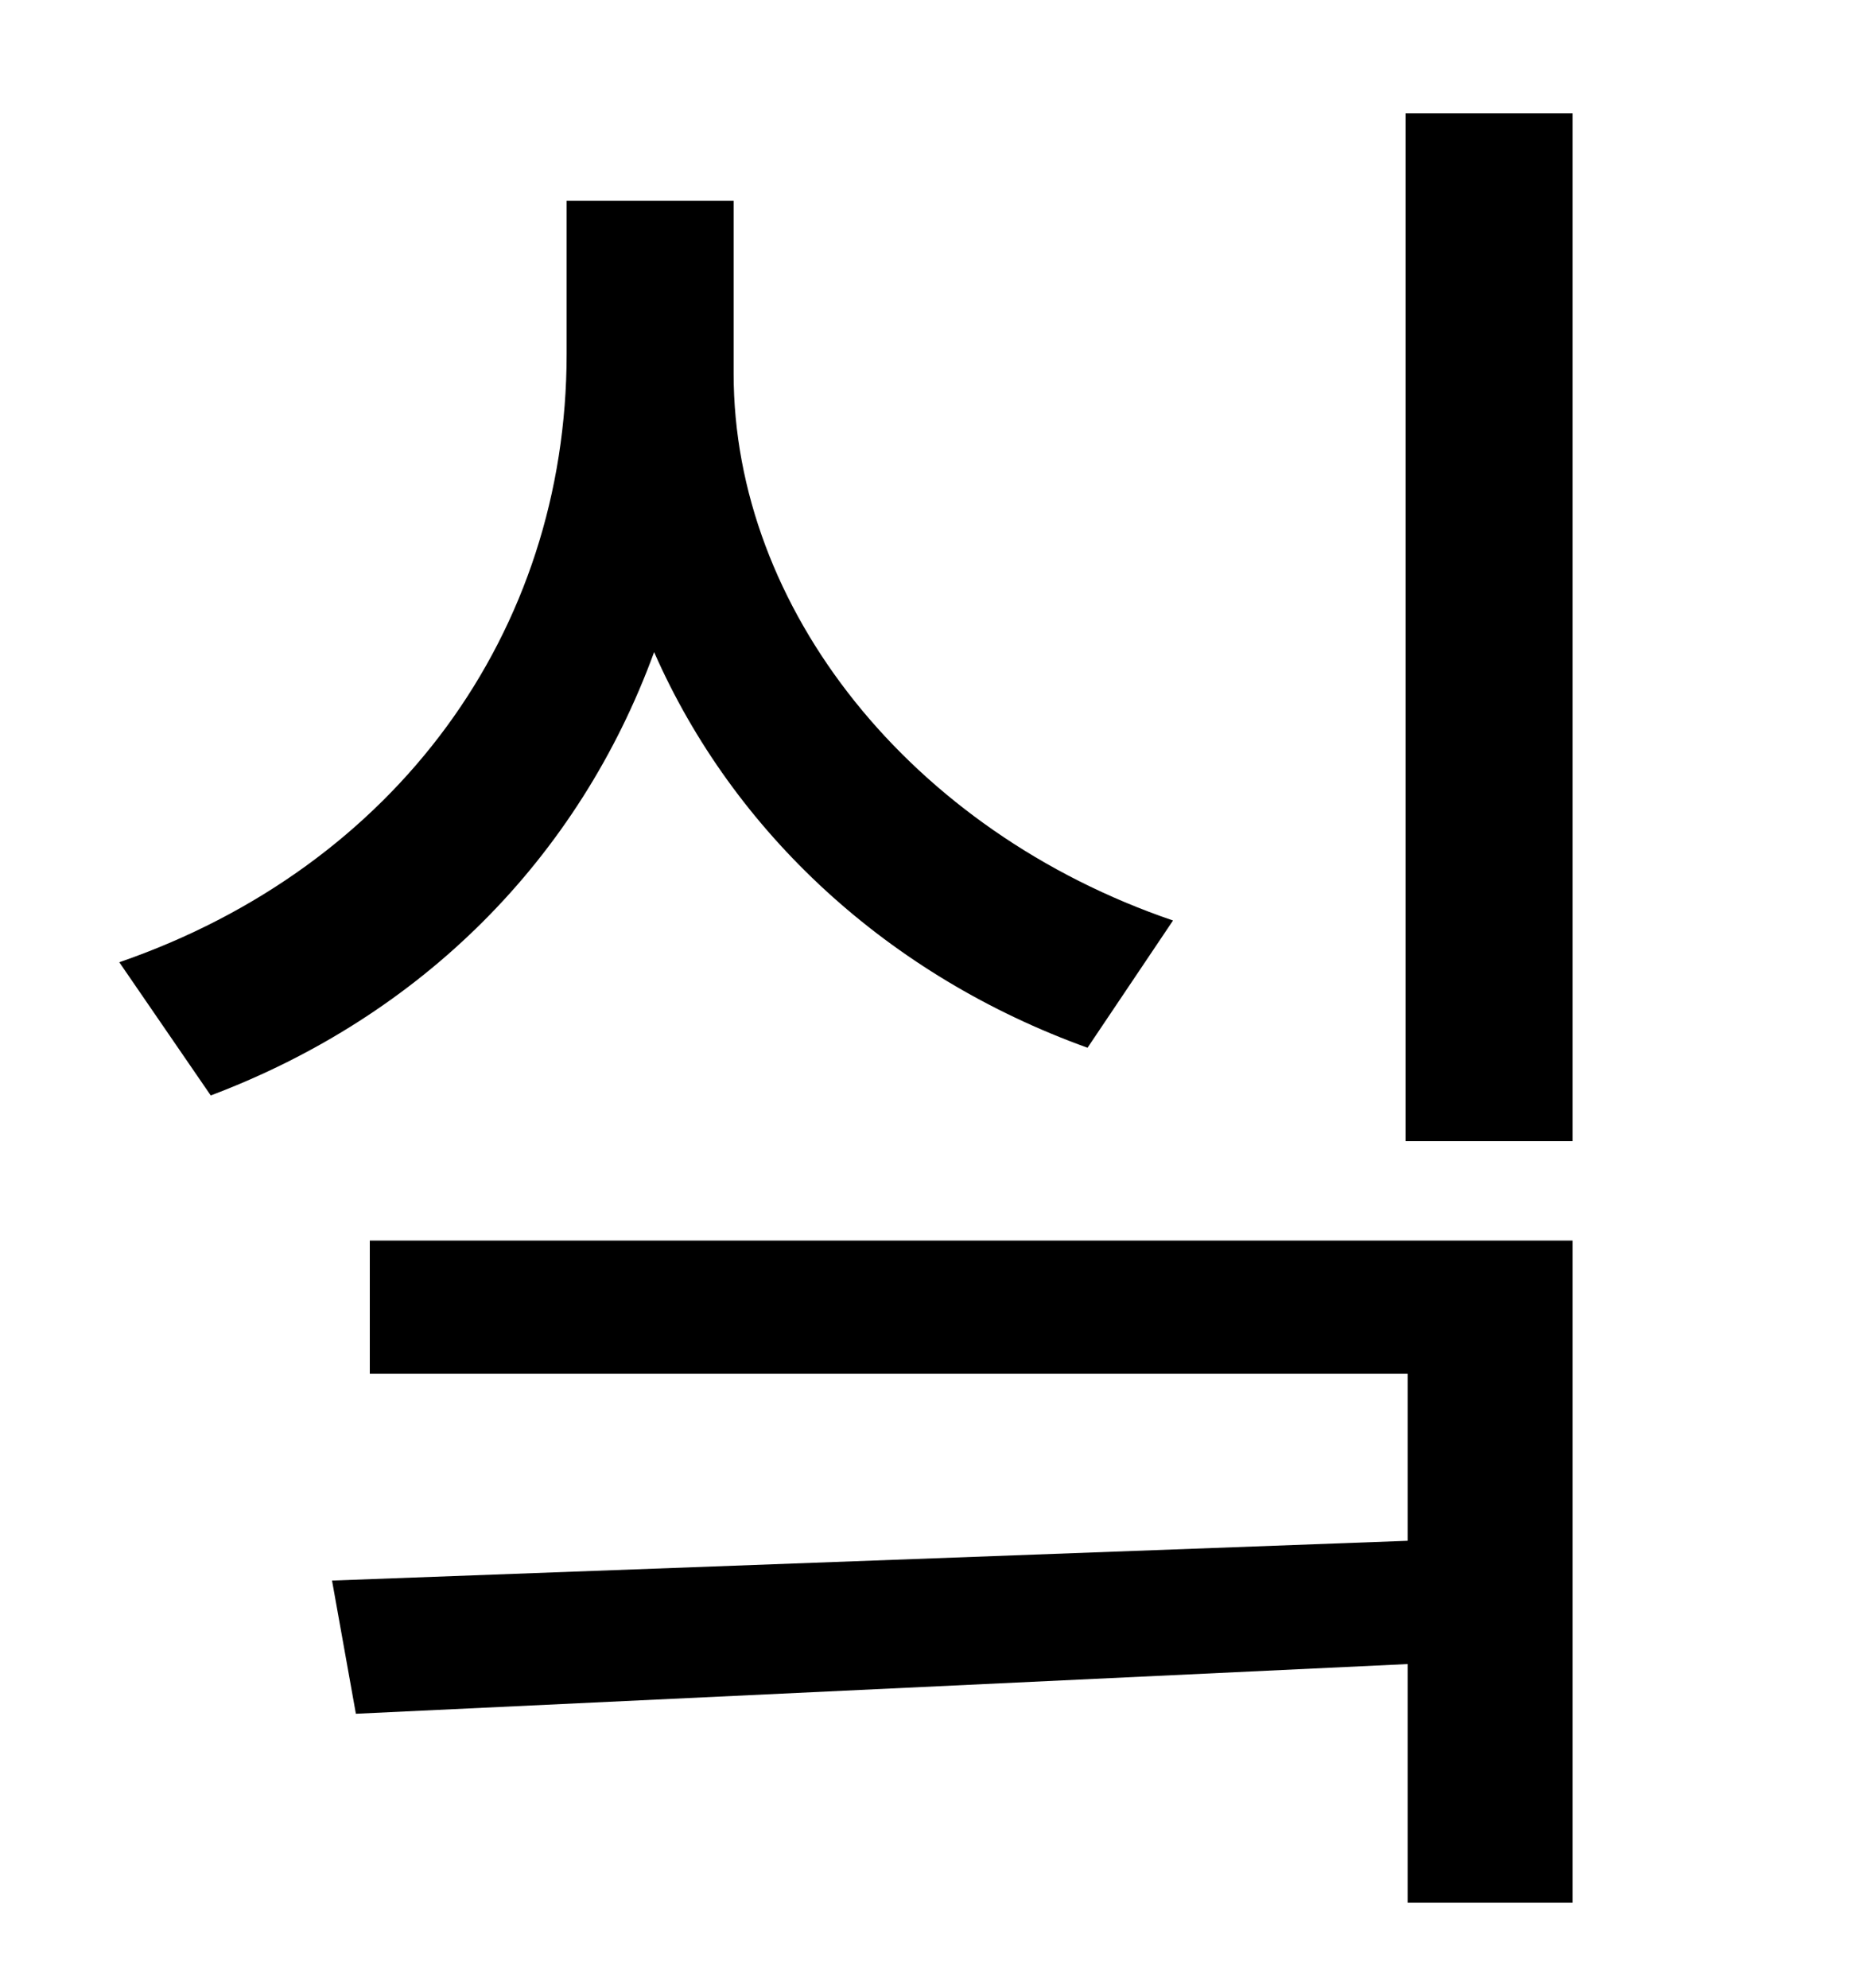 <?xml version="1.0" standalone="no"?>
<!DOCTYPE svg PUBLIC "-//W3C//DTD SVG 1.1//EN" "http://www.w3.org/Graphics/SVG/1.1/DTD/svg11.dtd" >
<svg xmlns="http://www.w3.org/2000/svg" xmlns:xlink="http://www.w3.org/1999/xlink" version="1.1" viewBox="-10 0 930 1000">
   <path fill="currentColor"
d="M580 463l-43 64c-100 -36 -178 -108 -218 -199c-38 104 -117 183 -223 223l-46 -67c139 -48 225 -166 225 -306v-77h84v87c0 118 89 230 221 275zM176 691v-67h605v333h-83v-120l-529 25l-12 -67l541 -20v-84h-522zM697 57h84v517h-84v-517z" />
</svg>
